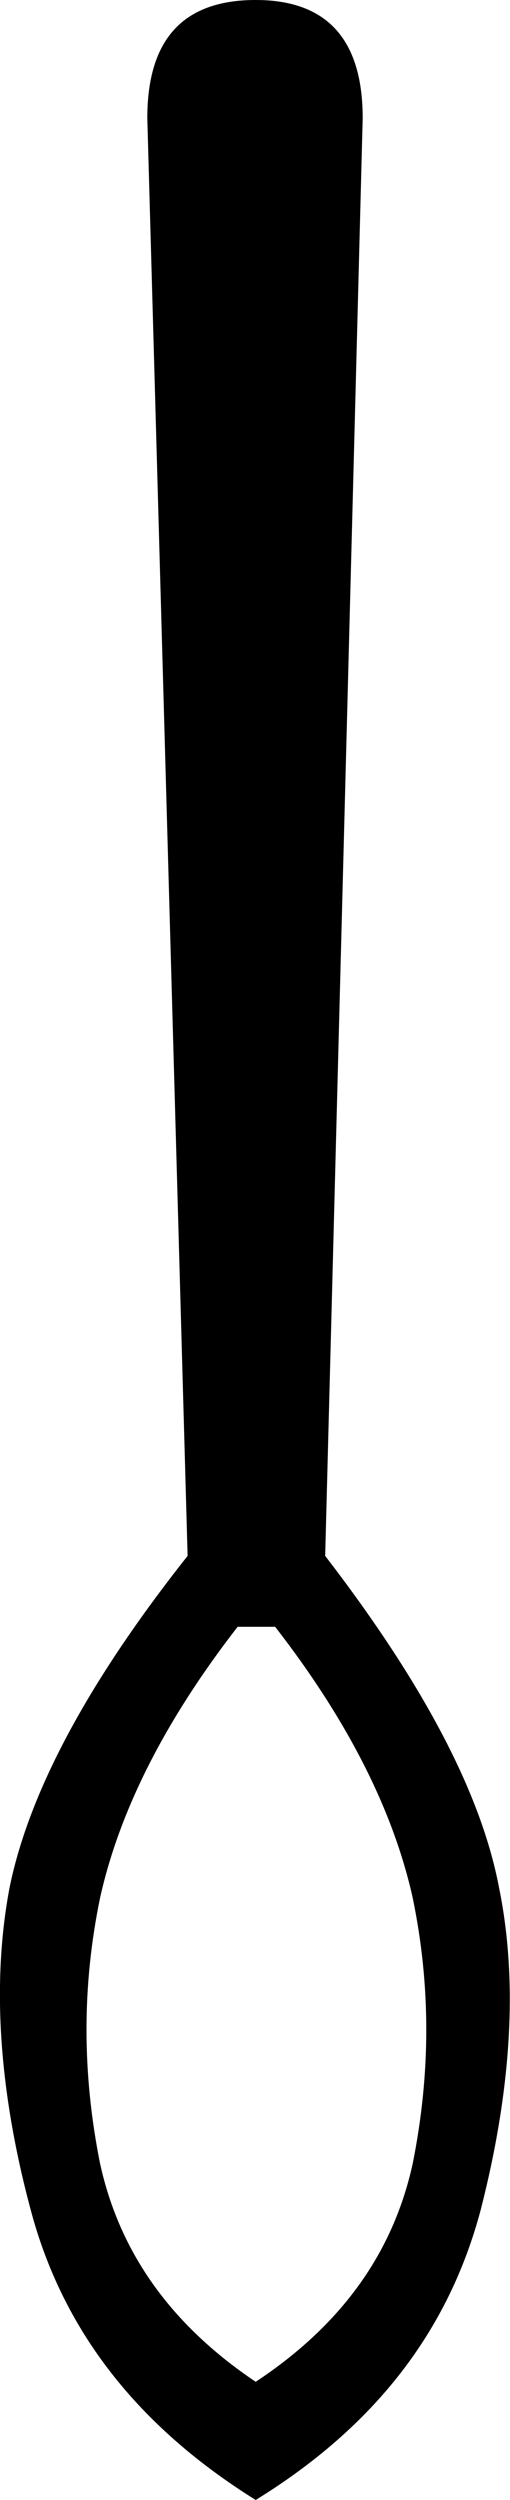 <?xml version='1.0' encoding ='utf-8' standalone='yes'?>
<svg width='3.67' height='17.98' xmlns='http://www.w3.org/2000/svg' xmlns:xlink='http://www.w3.org/1999/xlink' xmlns:inkscape='http://www.inkscape.org/namespaces/inkscape'>
<path style='fill:#000000; stroke:none' d=' M 1.98 11.7  C 2.5 12.37 2.83 13.02 2.97 13.65  C 3.1 14.28 3.1 14.91 2.97 15.56  C 2.83 16.2 2.46 16.72 1.84 17.13  C 1.23 16.72 0.86 16.2 0.72 15.56  C 0.59 14.91 0.59 14.28 0.72 13.65  C 0.86 13.02 1.19 12.37 1.71 11.7  Z  M 1.84 0  C 1.32 0 1.06 0.28 1.06 0.85  L 1.35 11.19  C 0.63 12.1 0.21 12.89 0.07 13.57  C -0.06 14.25 -0.01 15.03 0.22 15.89  C 0.45 16.76 0.99 17.45 1.84 17.98  C 2.7 17.45 3.23 16.76 3.46 15.89  C 3.68 15.03 3.73 14.25 3.59 13.57  C 3.46 12.89 3.04 12.1 2.34 11.19  L 2.61 0.85  C 2.61 0.28 2.35 0 1.84 0  Z '/></svg>

